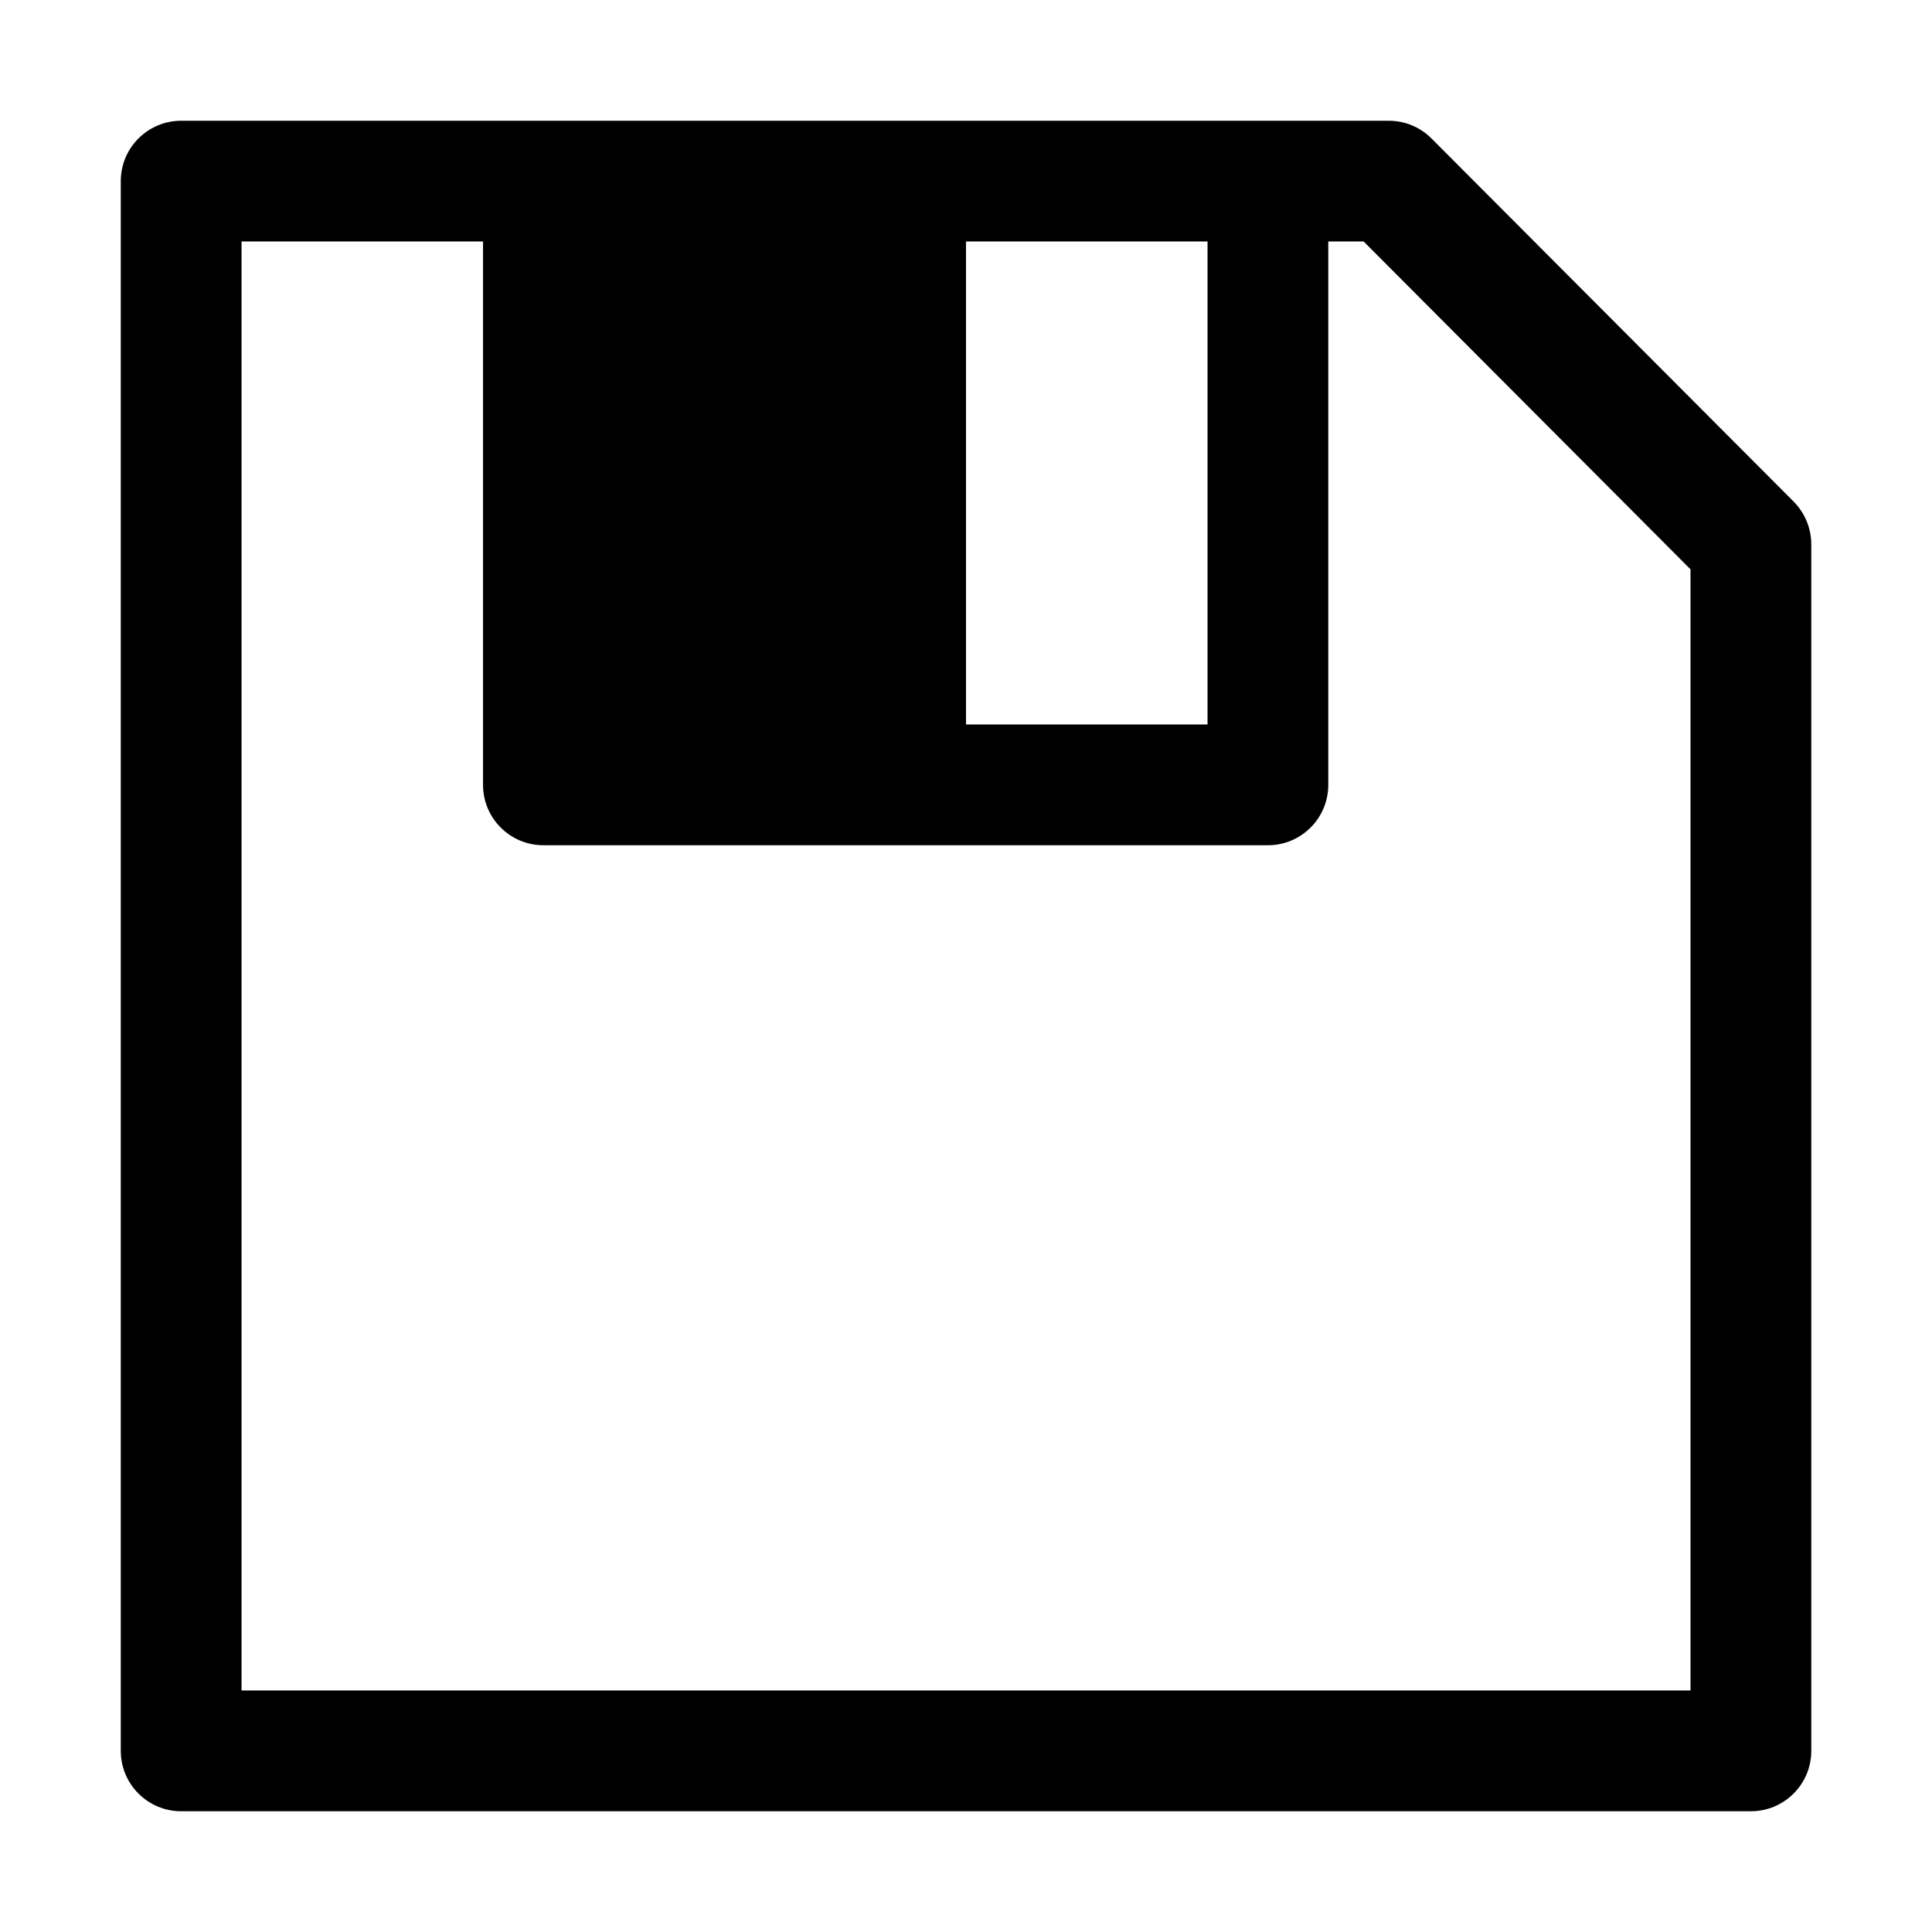<svg xmlns="http://www.w3.org/2000/svg" xmlns:ns1="http://sodipodi.sourceforge.net/DTD/sodipodi-0.dtd" xmlns:ns2="http://www.inkscape.org/namespaces/inkscape" viewBox="0 0 1600 1600"><ns1:namedview pagecolor="#303030" showgrid="true"><ns2:grid id="grid5" units="px" spacingx="100" spacingy="100" color="#4772b3" opacity="0.2" visible="true" /></ns1:namedview><g fill="currentColor"><path d="m30.266 431.929c-.276 0-.5.224-.5.5v13c0.0.276.224.5.5.5h13c.276-0.0.5-.224.5-.5v-9.992c-0-.133-.053-.26-.146-.354l-3-3.008c-.094-.094-.221-.146-.354-.146zm.5 1h2v4.5c0.0.276.224.5.5.5h6c.276-0.0.5-.224.5-.5v-4.5h.293l2.707 2.715v9.285h-12zm6 0h2v4h-2z" fill-rule="evenodd" transform="matrix(100 0 0 100 -2876.575 -43092.903)" /></g></svg>